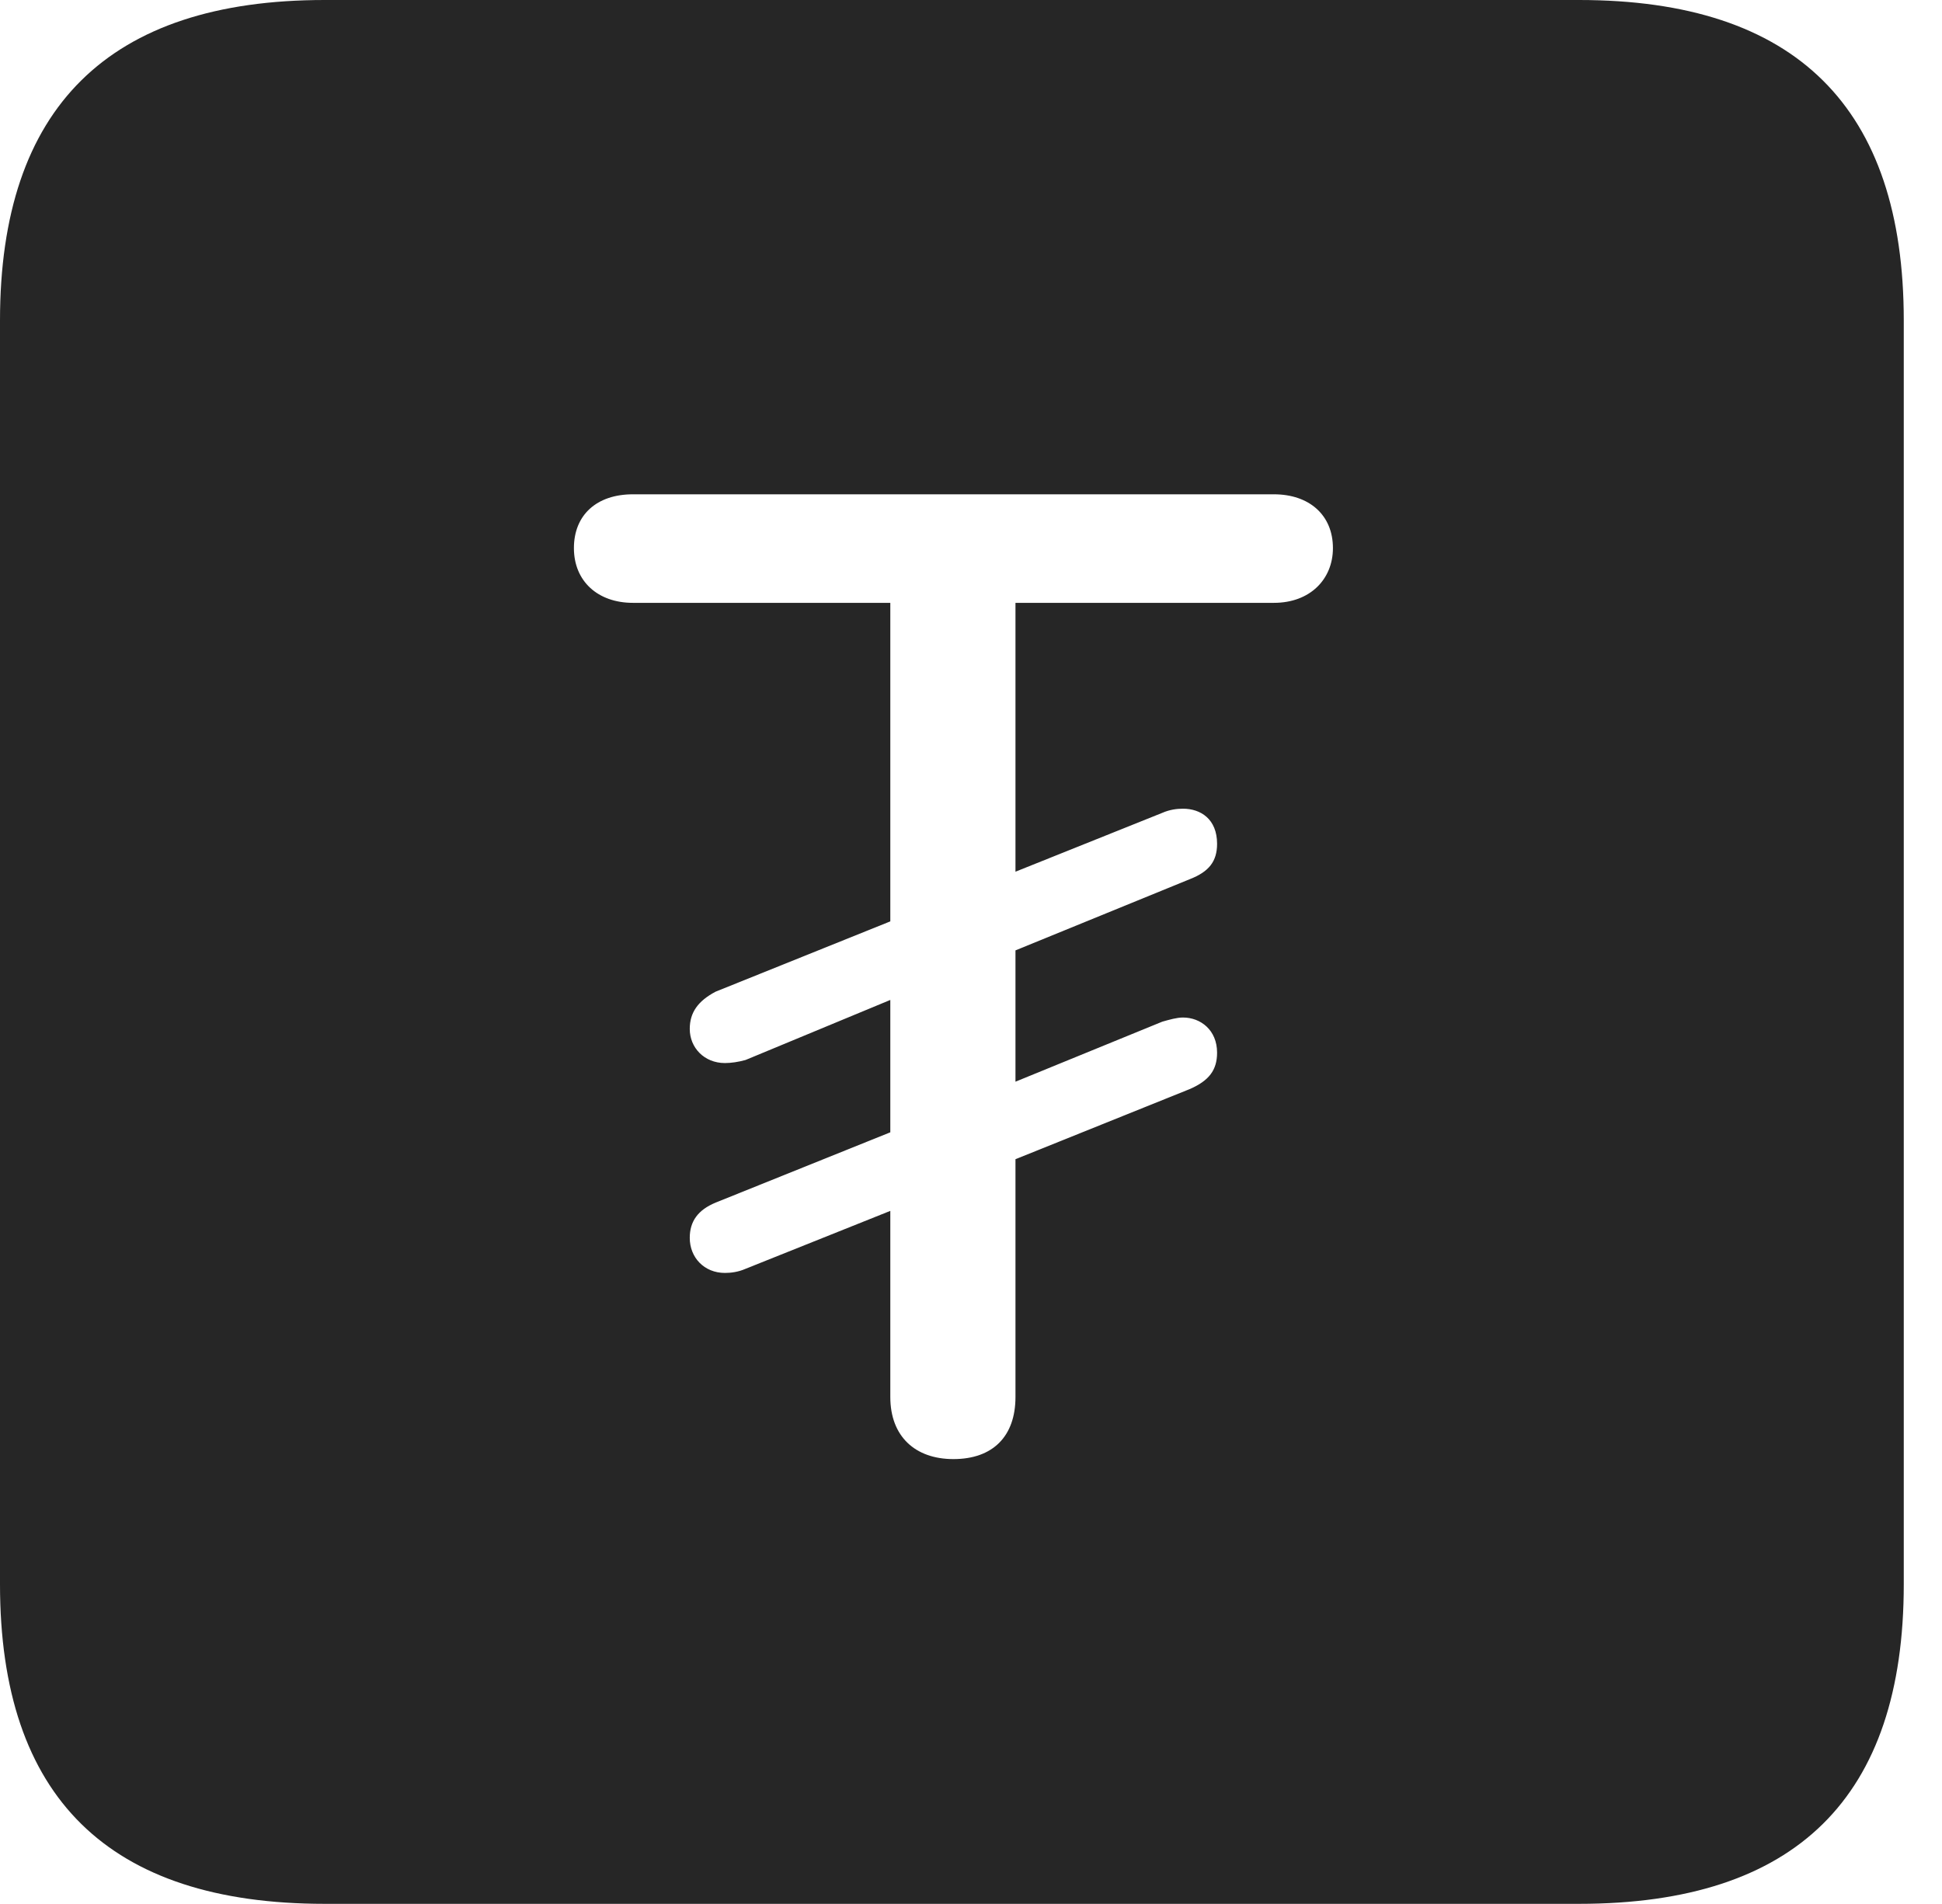 <?xml version="1.0" encoding="UTF-8"?>
<!--Generator: Apple Native CoreSVG 326-->
<!DOCTYPE svg
PUBLIC "-//W3C//DTD SVG 1.1//EN"
       "http://www.w3.org/Graphics/SVG/1.1/DTD/svg11.dtd">
<svg version="1.1" xmlns="http://www.w3.org/2000/svg" xmlns:xlink="http://www.w3.org/1999/xlink" viewBox="0 0 18.34 17.979">
 <g>
  <rect height="17.979" opacity="0" width="18.34" x="0" y="0"/>
  <path d="M17.979 3.027L17.979 14.961C17.979 16.973 16.963 17.979 14.912 17.979L3.066 17.979C1.025 17.979 0 16.973 0 14.961L0 3.027C0 1.016 1.025 0 3.066 0L14.912 0C16.963 0 17.979 1.016 17.979 3.027ZM5.977 4.668C5.635 4.668 5.42 4.863 5.42 5.176C5.42 5.488 5.645 5.693 5.977 5.693L8.408 5.693L8.408 8.701L6.758 9.365C6.592 9.453 6.514 9.561 6.514 9.717C6.514 9.893 6.65 10.039 6.846 10.039C6.904 10.039 6.973 10.029 7.041 10.01L8.408 9.443L8.408 10.693L6.758 11.357C6.592 11.426 6.514 11.533 6.514 11.69C6.514 11.875 6.65 12.021 6.846 12.021C6.904 12.021 6.973 12.012 7.041 11.982L8.408 11.435L8.408 13.193C8.408 13.565 8.643 13.779 9.004 13.779C9.375 13.779 9.59 13.565 9.59 13.193L9.59 10.947L11.24 10.283C11.416 10.205 11.494 10.107 11.494 9.941C11.494 9.727 11.338 9.609 11.172 9.609C11.113 9.609 11.045 9.629 10.977 9.648L9.59 10.215L9.59 8.975L11.24 8.301C11.416 8.232 11.494 8.135 11.494 7.969C11.494 7.734 11.338 7.637 11.172 7.637C11.113 7.637 11.045 7.646 10.977 7.676L9.59 8.232L9.59 5.693L12.031 5.693C12.373 5.693 12.588 5.469 12.588 5.176C12.588 4.863 12.363 4.668 12.031 4.668Z" fill="black" fill-opacity="0.85"/>
 </g>
</svg>
